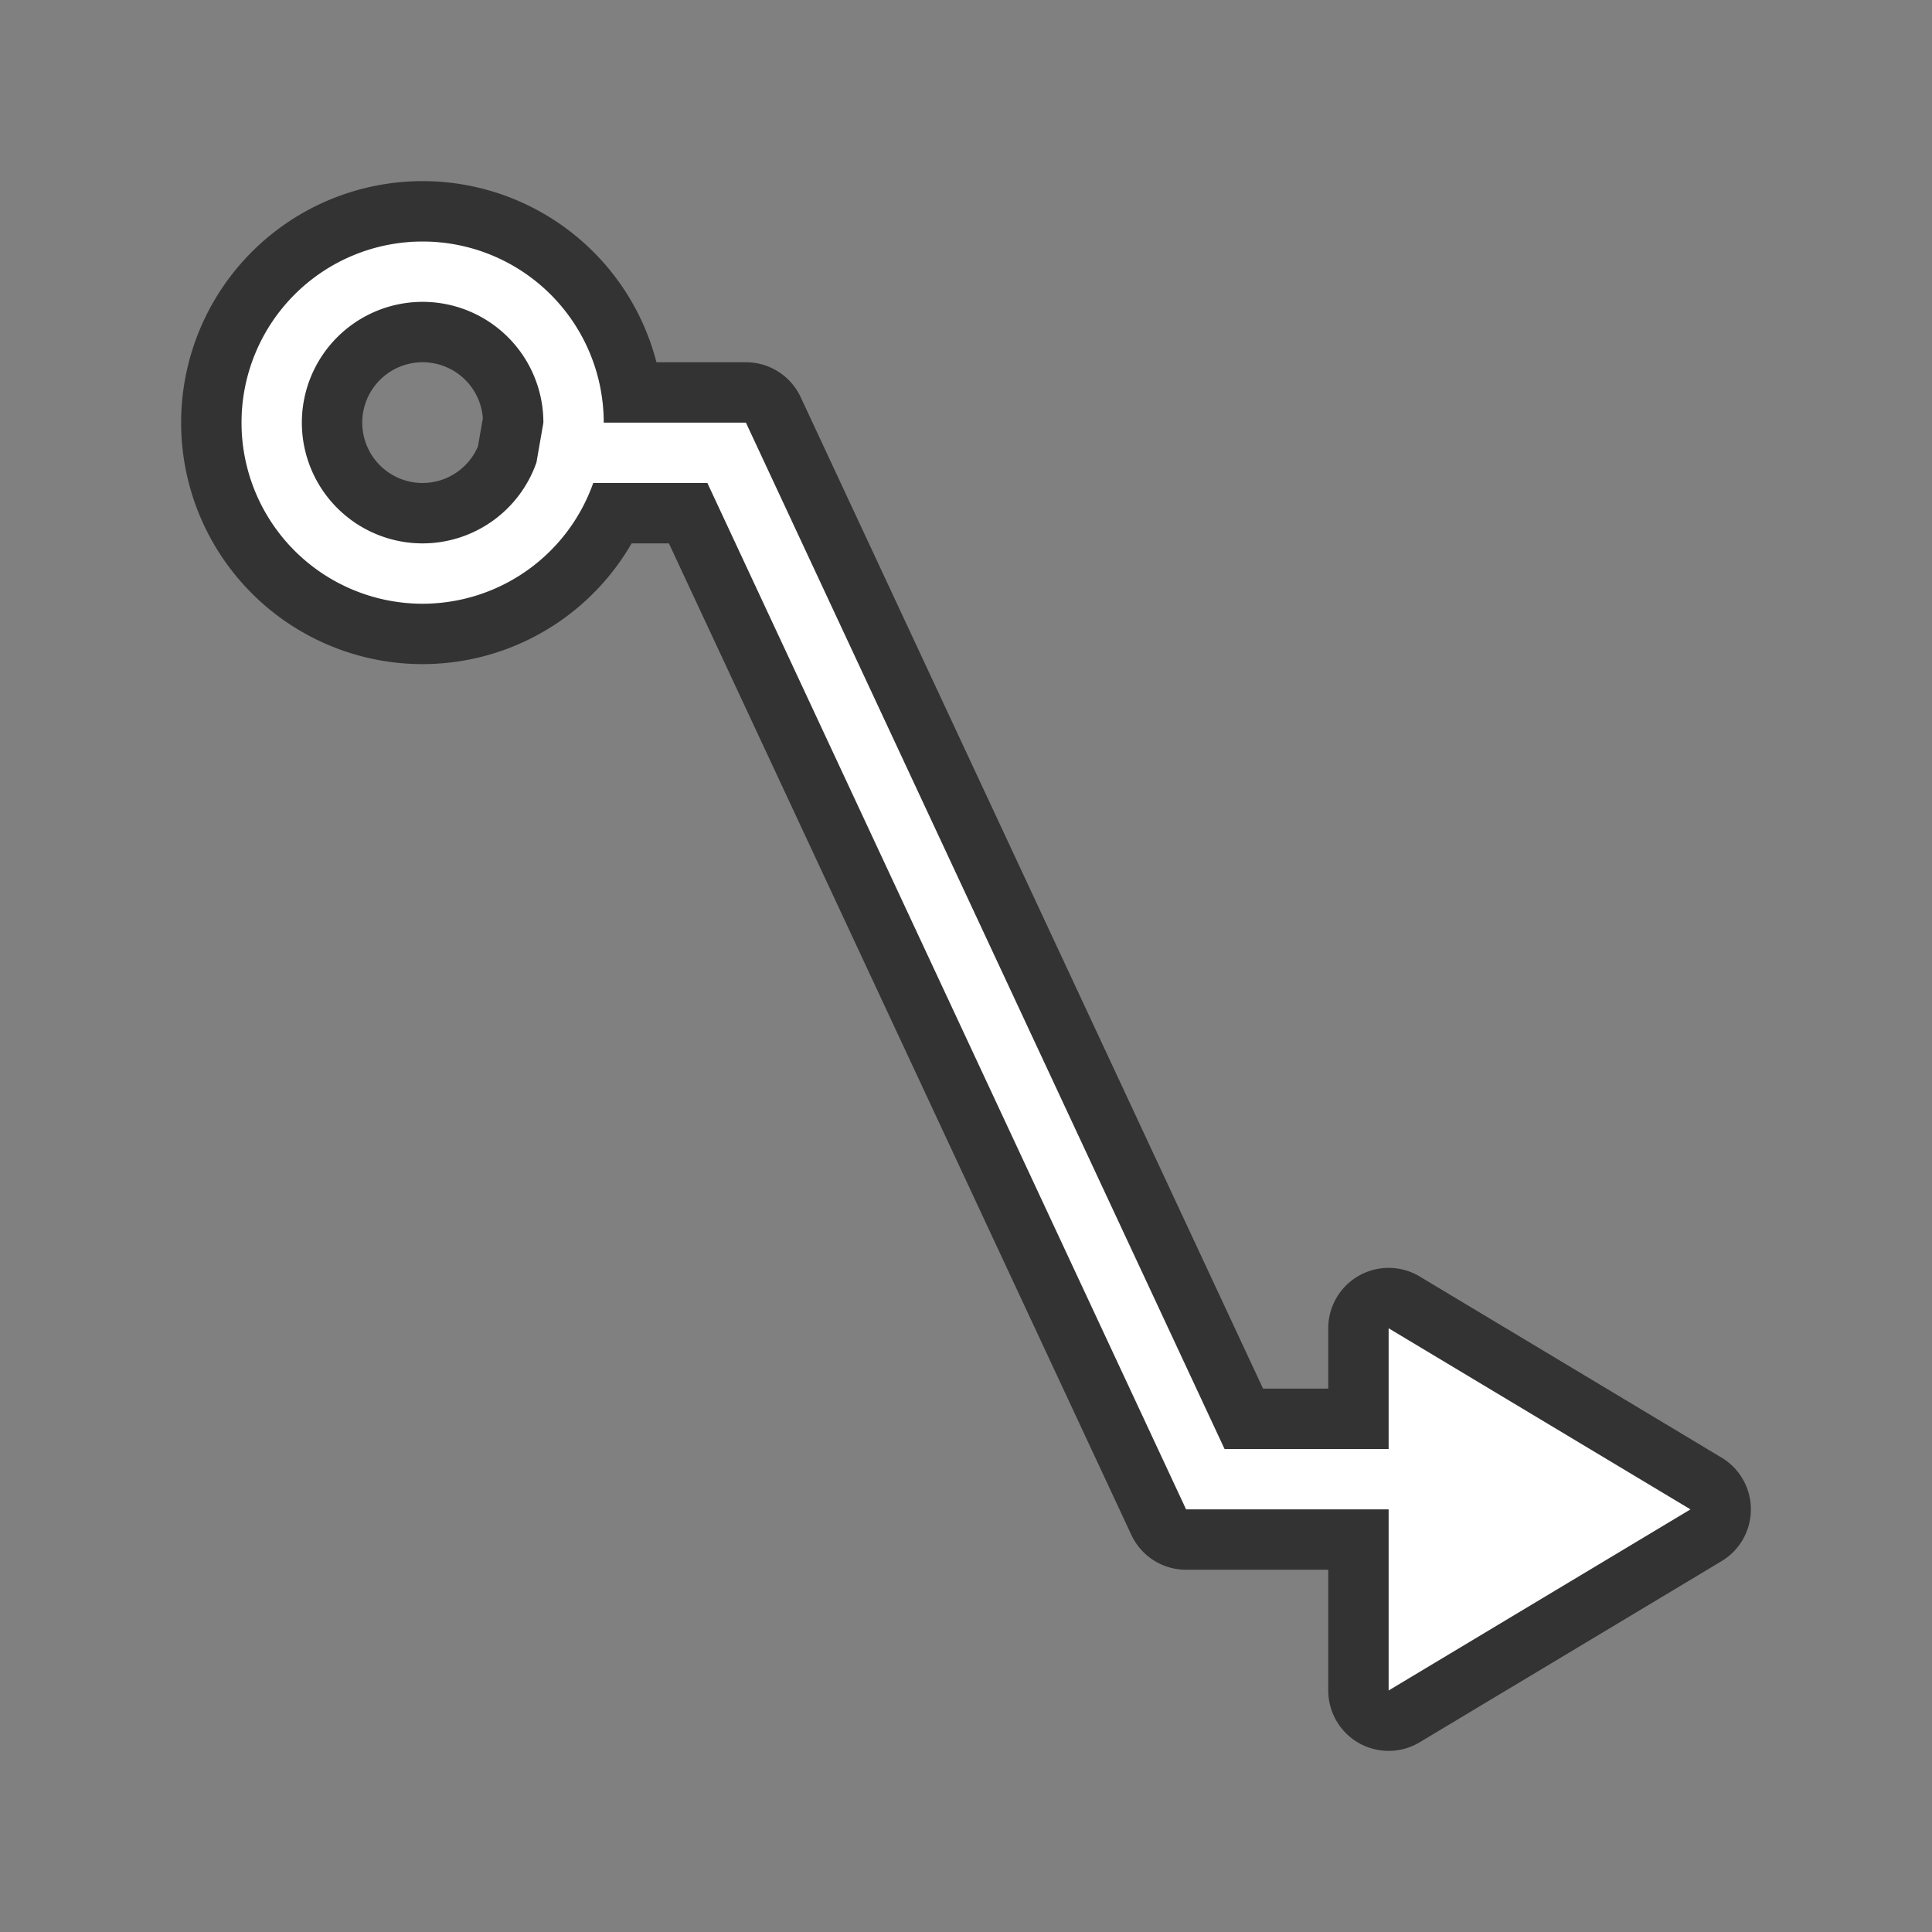 <svg xmlns="http://www.w3.org/2000/svg" viewBox="0 0 32 32"><rect x="0" y="0" width="32" height="32" fill="#808080" stroke="none"/><path d="M7 4a3 3 0 00-3 3 3 3 0 003 3 3 3 0 002.826-2h1.89l7.929 17H23v3l5-3-5-3v2h-2.717L12.355 7H10a3 3 0 00-3-3zm0 1a2 2 0 012 2l-.115.66A2 2 0 017 9a2 2 0 01-2-2 2 2 0 012-2z" stroke="#000" opacity=".6" stroke-width="2" stroke-linejoin="round"/><path d="M7 4a3 3 0 00-3 3 3 3 0 003 3 3 3 0 002.826-2h1.89l7.929 17H23v3l5-3-5-3v2h-2.717L12.355 7H10a3 3 0 00-3-3zm0 1a2 2 0 012 2l-.115.66A2 2 0 017 9a2 2 0 01-2-2 2 2 0 012-2z" fill="#fff"/></svg>